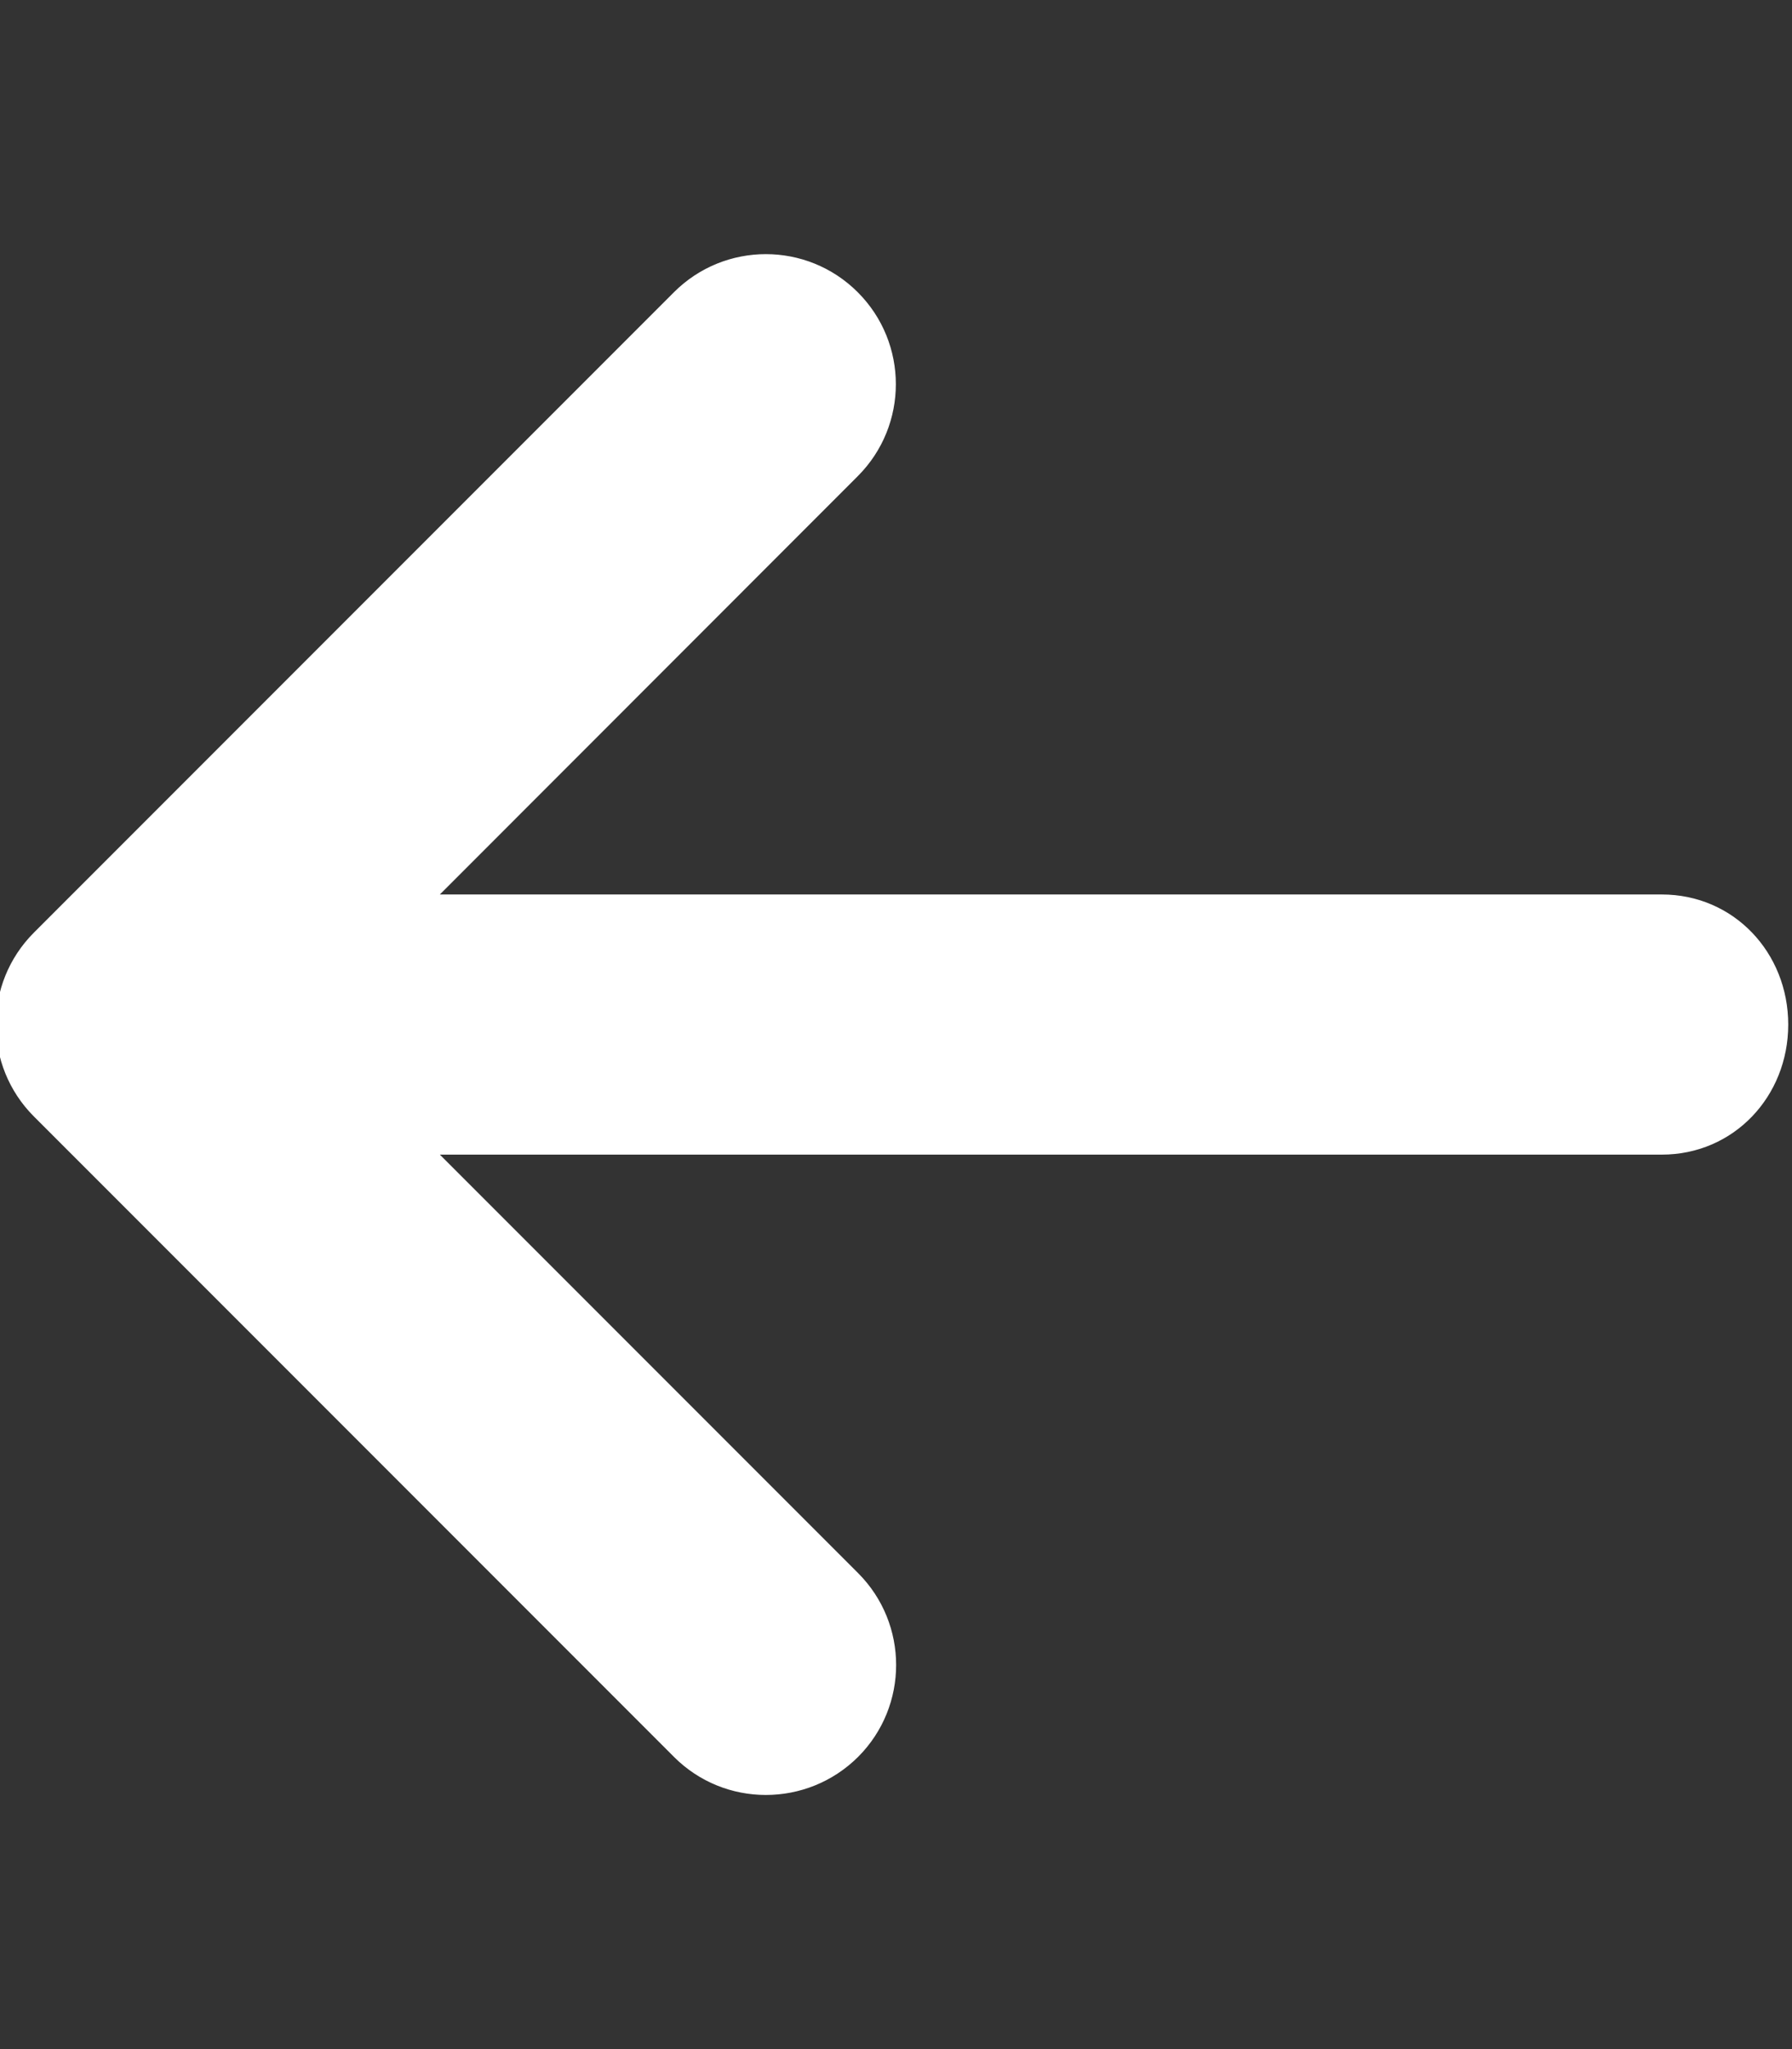 <svg xmlns="http://www.w3.org/2000/svg" width="448" height="512" style=""><rect width="100%" height="100%" fill="#333333" stroke="none"/><rect id="backgroundrect" width="100%" height="100%" x="0" y="0" fill="none" stroke="none"/><!--! Font Awesome Pro 6.1.2 by @fontawesome - https://fontawesome.com License - https://fontawesome.com/license (Commercial License) Copyright 2022 Fonticons, Inc. --><g class="currentLayer" style=""><title>Layer 1</title><path d="M447.1 256C447.1 273.7 433.7 288 416 288H109.3l105.4 105.4c12.5 12.5 12.5 32.75 0 45.25C208.4 444.9 200.2 448 192 448s-16.38-3.125-22.62-9.375l-160-160c-12.5-12.5-12.5-32.75 0-45.25l160-160c12.5-12.5 32.75-12.5 45.25 0s12.5 32.75 0 45.25L109.3 224H416C433.7 224 447.1 238.3 447.1 256z" id="svg_1" class="selected" stroke="#ffffff" stroke-opacity="1" fill="#ffffff" fill-opacity="1" transform="translate(-0.543,0) "/></g></svg>